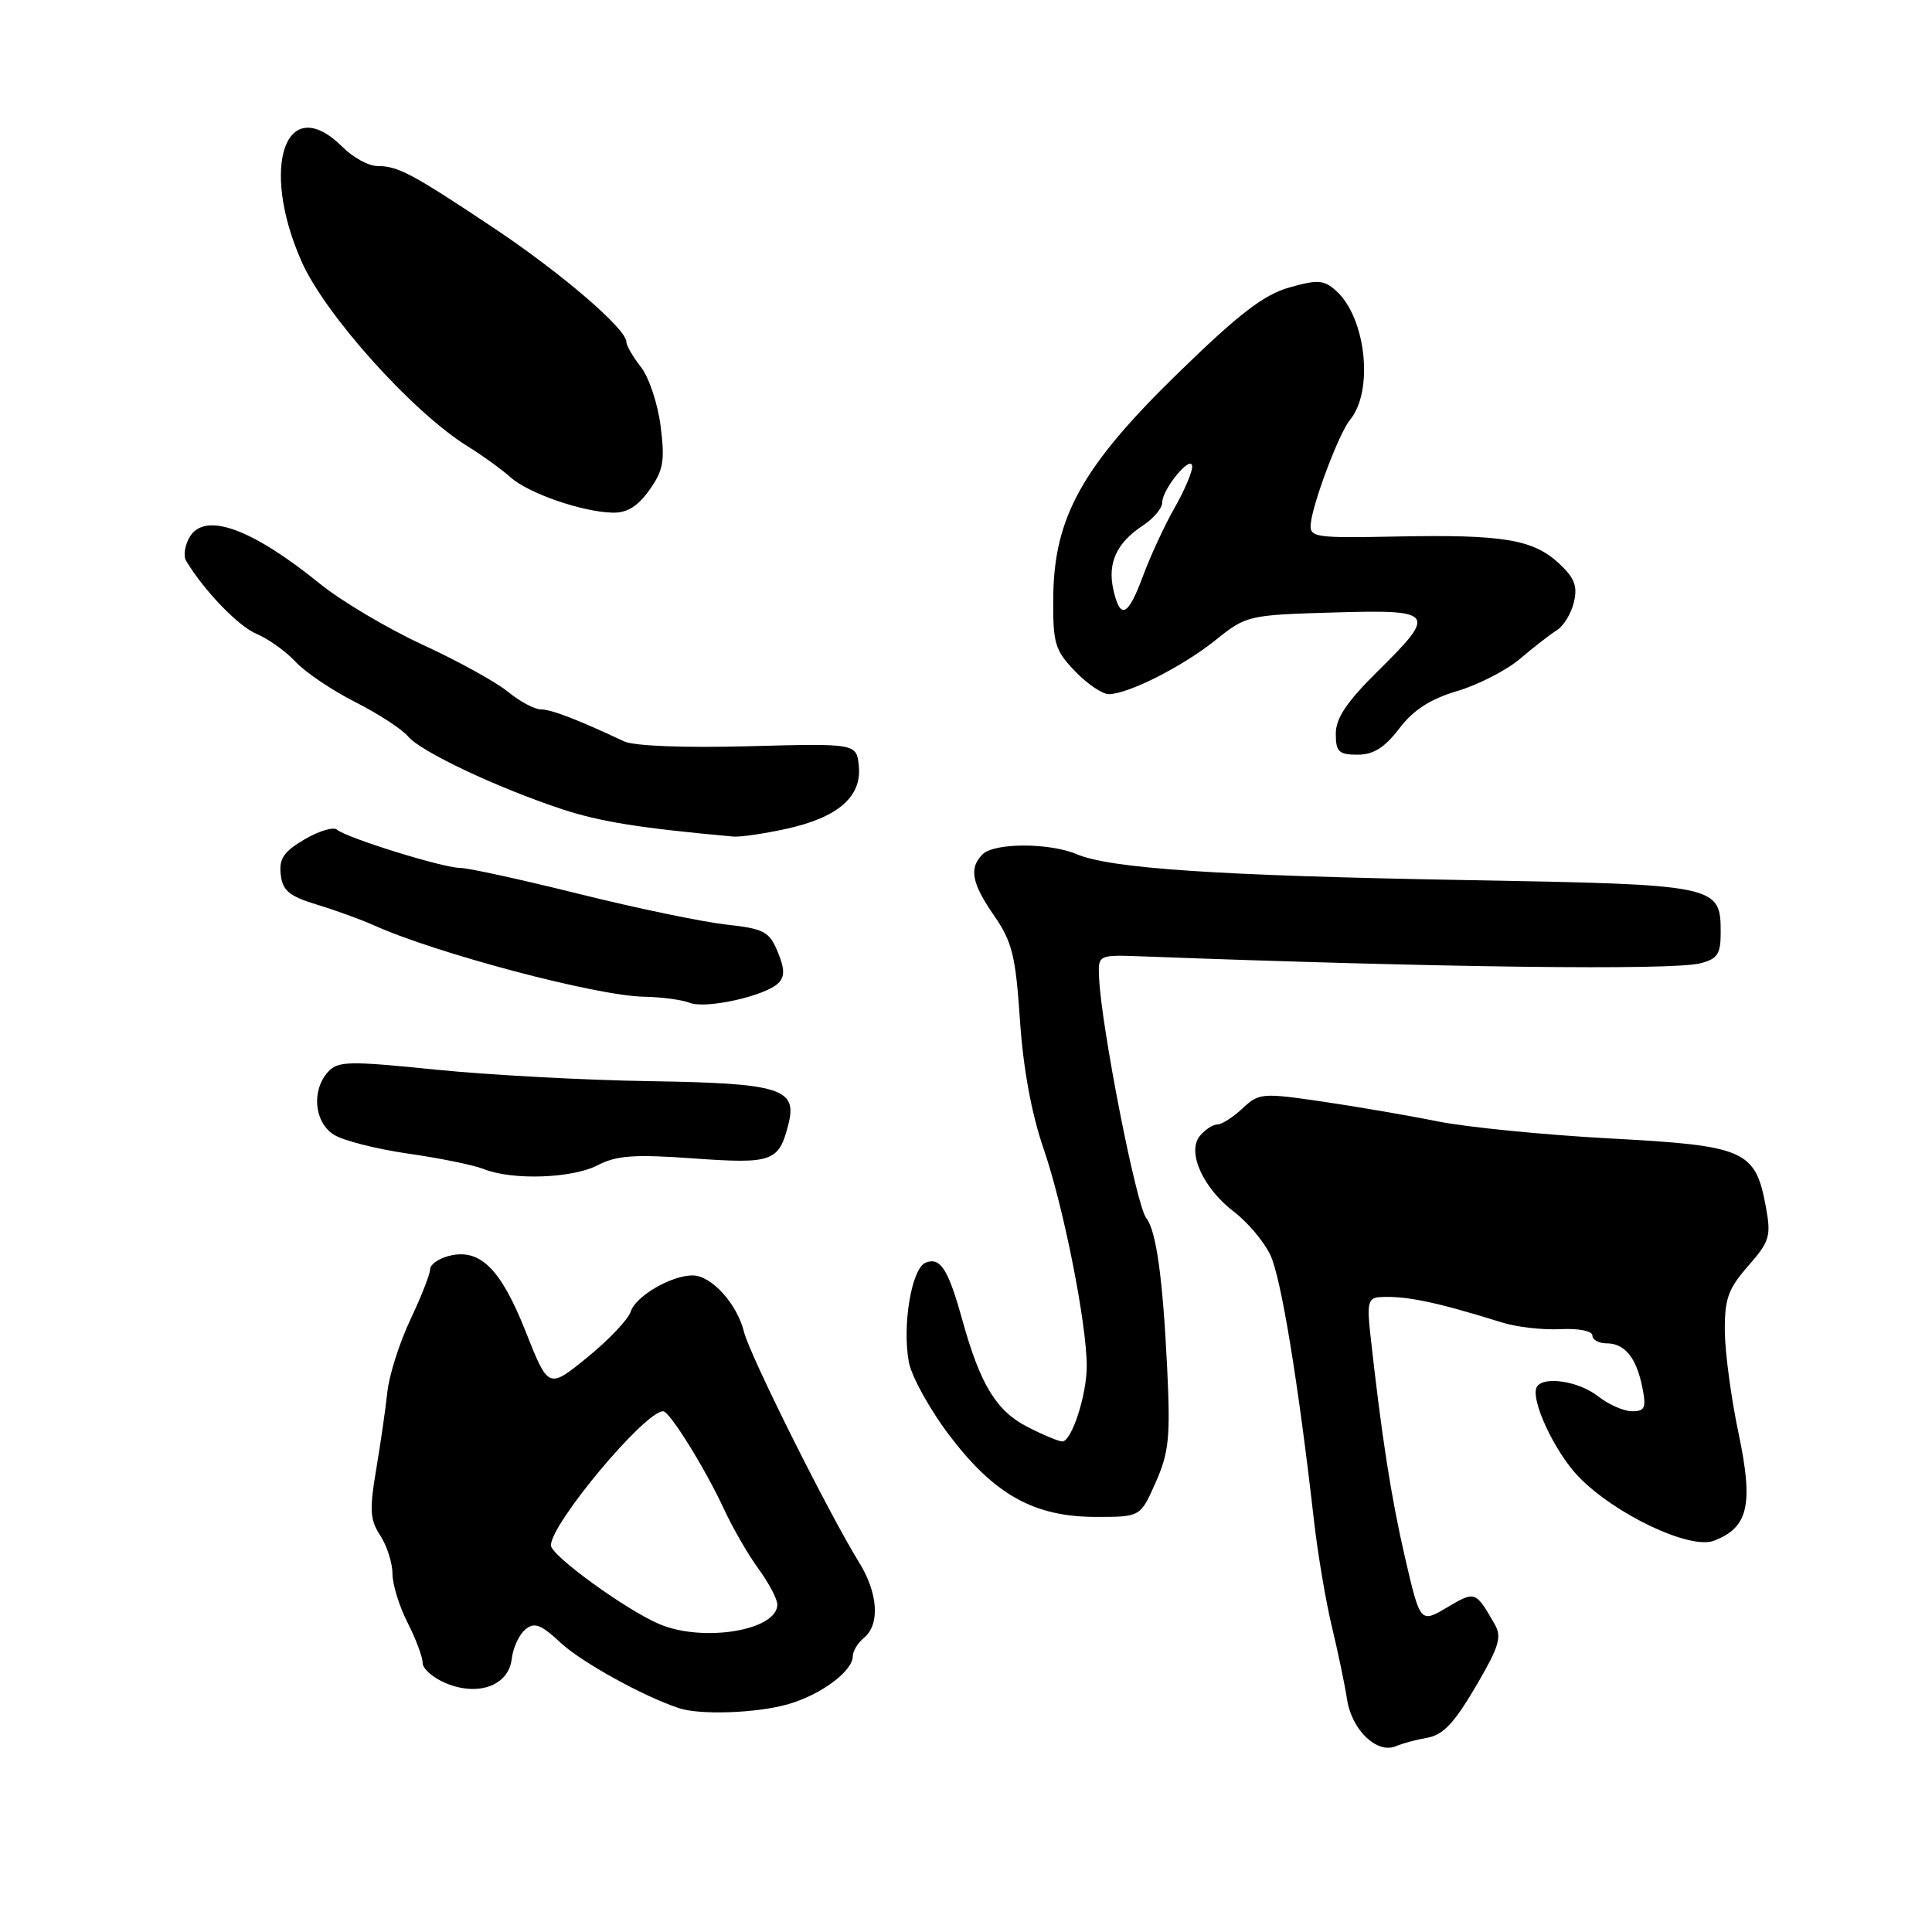 <?xml version="1.0" encoding="UTF-8" standalone="no"?>
<!DOCTYPE svg PUBLIC "-//W3C//DTD SVG 1.1//EN" "http://www.w3.org/Graphics/SVG/1.1/DTD/svg11.dtd" >
<svg xmlns="http://www.w3.org/2000/svg" xmlns:xlink="http://www.w3.org/1999/xlink" version="1.1" viewBox="0 0 256 256">
 <g >
 <path fill="currentColor"
d=" M 189.03 230.28 C 191.27 229.89 192.70 228.35 195.82 223.00 C 198.64 218.14 199.01 216.88 198.06 215.23 C 195.52 210.80 195.48 210.78 191.75 212.99 C 188.19 215.09 188.19 215.09 186.15 206.29 C 184.32 198.34 183.07 190.34 181.57 176.75 C 181.12 172.74 181.31 171.98 182.77 171.88 C 186.16 171.65 190.30 172.51 199.00 175.23 C 200.93 175.84 204.41 176.24 206.75 176.12 C 209.18 176.00 211.00 176.36 211.00 176.95 C 211.00 177.53 211.84 178.00 212.88 178.00 C 215.29 178.00 216.83 179.89 217.62 183.85 C 218.16 186.54 217.96 187.00 216.26 187.00 C 215.17 187.00 213.13 186.10 211.73 185.00 C 209.21 183.02 204.55 182.30 203.65 183.75 C 202.70 185.30 205.97 192.37 209.18 195.68 C 214.00 200.66 223.92 205.36 227.09 204.16 C 231.67 202.42 232.36 199.39 230.37 189.93 C 229.39 185.29 228.57 179.21 228.55 176.42 C 228.51 172.11 228.98 170.79 231.63 167.76 C 234.48 164.52 234.70 163.81 234.00 159.99 C 232.61 152.39 231.30 151.81 213.32 150.85 C 204.62 150.38 194.35 149.36 190.50 148.59 C 186.65 147.81 179.76 146.63 175.20 145.96 C 167.24 144.80 166.81 144.83 164.64 146.87 C 163.39 148.04 161.89 149.00 161.31 149.00 C 160.72 149.00 159.69 149.67 159.00 150.50 C 157.23 152.63 159.39 157.44 163.56 160.61 C 165.35 161.98 167.50 164.54 168.33 166.30 C 169.75 169.30 172.02 183.11 174.11 201.50 C 174.61 205.90 175.68 212.20 176.47 215.50 C 177.27 218.80 178.18 223.17 178.50 225.22 C 179.13 229.27 182.49 232.46 184.99 231.37 C 185.82 231.01 187.64 230.52 189.03 230.28 Z  M 104.38 225.83 C 108.76 224.59 113.00 221.44 113.00 219.45 C 113.00 218.79 113.67 217.68 114.50 217.00 C 116.63 215.23 116.35 211.08 113.82 207.00 C 109.84 200.58 99.33 179.54 98.59 176.50 C 97.67 172.76 94.26 169.00 91.78 169.00 C 88.91 169.00 84.21 171.76 83.56 173.82 C 83.23 174.84 80.65 177.56 77.82 179.86 C 72.67 184.05 72.67 184.05 69.65 176.43 C 66.36 168.11 63.60 165.38 59.51 166.41 C 58.13 166.75 57.00 167.55 57.00 168.17 C 57.00 168.80 55.82 171.80 54.38 174.85 C 52.94 177.90 51.56 182.21 51.33 184.44 C 51.09 186.67 50.42 191.31 49.84 194.75 C 48.94 200.05 49.02 201.38 50.39 203.47 C 51.27 204.82 52.00 207.09 52.00 208.50 C 52.00 209.92 52.90 212.84 54.00 215.00 C 55.10 217.16 56.00 219.56 56.00 220.34 C 56.00 221.12 57.39 222.33 59.09 223.04 C 63.40 224.82 67.40 223.34 67.81 219.80 C 67.98 218.34 68.79 216.59 69.60 215.92 C 70.82 214.91 71.66 215.23 74.29 217.68 C 77.07 220.26 85.30 224.81 90.00 226.35 C 92.81 227.27 100.26 227.00 104.38 225.83 Z  M 153.14 196.41 C 154.90 192.43 155.10 190.42 154.65 181.16 C 154.07 169.27 153.20 163.05 151.88 161.39 C 150.56 159.74 145.91 136.00 145.63 129.50 C 145.50 126.50 145.50 126.50 151.50 126.73 C 190.85 128.21 221.51 128.59 225.28 127.65 C 227.56 127.07 228.00 126.42 228.00 123.64 C 228.00 117.25 227.80 117.21 194.00 116.61 C 161.31 116.03 147.18 115.08 142.68 113.19 C 139.05 111.65 131.74 111.66 130.20 113.20 C 128.37 115.03 128.74 117.02 131.74 121.35 C 134.11 124.77 134.58 126.66 135.15 135.18 C 135.58 141.59 136.68 147.58 138.30 152.27 C 140.93 159.91 144.00 175.40 144.00 181.02 C 144.00 184.85 142.00 191.00 140.76 191.00 C 140.30 191.00 138.23 190.14 136.16 189.08 C 132.04 186.98 129.90 183.49 127.54 175.00 C 125.65 168.17 124.62 166.55 122.67 167.30 C 120.80 168.01 119.52 175.60 120.43 180.50 C 120.80 182.43 123.23 186.82 125.84 190.25 C 131.80 198.09 137.06 201.00 145.27 201.00 C 151.11 201.00 151.11 201.00 153.14 196.41 Z  M 79.19 154.40 C 81.71 153.10 84.06 152.93 91.94 153.50 C 102.39 154.24 103.22 153.94 104.48 148.92 C 105.66 144.23 103.37 143.53 86.09 143.26 C 77.52 143.13 64.74 142.44 57.71 141.73 C 46.17 140.56 44.78 140.59 43.46 142.04 C 41.24 144.50 41.64 148.73 44.25 150.36 C 45.49 151.14 49.91 152.26 54.08 152.86 C 58.24 153.45 62.74 154.37 64.08 154.90 C 67.87 156.42 75.79 156.16 79.19 154.40 Z  M 103.14 130.26 C 104.00 129.40 103.98 128.37 103.05 126.12 C 101.93 123.42 101.24 123.06 96.15 122.50 C 93.04 122.15 84.28 120.33 76.69 118.44 C 69.09 116.55 62.01 115.00 60.96 115.00 C 58.71 115.00 45.89 111.02 44.65 109.93 C 44.18 109.53 42.24 110.11 40.34 111.23 C 37.60 112.84 36.95 113.80 37.20 115.88 C 37.44 118.02 38.32 118.75 42.00 119.87 C 44.48 120.62 47.85 121.85 49.50 122.59 C 57.79 126.33 79.08 131.97 85.32 132.07 C 87.62 132.11 90.35 132.47 91.39 132.88 C 93.55 133.73 101.43 131.97 103.14 130.26 Z  M 104.17 109.83 C 111.01 108.33 114.19 105.59 113.80 101.53 C 113.50 98.50 113.50 98.50 99.18 98.88 C 90.60 99.11 83.99 98.85 82.68 98.23 C 76.63 95.38 73.05 94.00 71.68 94.00 C 70.84 94.00 68.88 92.95 67.33 91.68 C 65.77 90.40 60.68 87.58 56.00 85.43 C 51.33 83.27 45.20 79.63 42.38 77.34 C 33.39 70.05 27.23 67.81 25.18 71.08 C 24.50 72.18 24.26 73.63 24.65 74.29 C 27.00 78.23 31.59 83.00 34.01 84.00 C 35.54 84.64 37.86 86.29 39.15 87.68 C 40.44 89.07 44.00 91.47 47.06 93.02 C 50.12 94.57 53.27 96.62 54.06 97.57 C 55.73 99.59 65.85 104.37 74.50 107.23 C 79.54 108.89 84.80 109.73 97.17 110.85 C 98.09 110.93 101.24 110.47 104.17 109.83 Z  M 185.41 96.53 C 187.29 94.06 189.52 92.63 193.11 91.56 C 195.89 90.73 199.64 88.81 201.43 87.28 C 203.22 85.75 205.42 84.05 206.30 83.50 C 207.19 82.95 208.20 81.28 208.55 79.79 C 209.06 77.67 208.63 76.56 206.57 74.65 C 203.13 71.47 199.17 70.81 185.11 71.09 C 174.21 71.31 173.51 71.21 173.68 69.41 C 173.94 66.65 177.44 57.38 178.87 55.65 C 182.05 51.83 181.02 42.14 177.06 38.55 C 175.43 37.08 174.63 37.02 170.85 38.09 C 167.47 39.04 164.18 41.57 156.13 49.41 C 143.40 61.80 139.65 68.54 139.56 79.18 C 139.51 85.25 139.77 86.15 142.44 88.93 C 144.05 90.62 146.08 91.99 146.94 91.98 C 149.56 91.94 156.75 88.29 161.09 84.80 C 165.12 81.56 165.41 81.49 176.60 81.16 C 190.20 80.76 190.47 81.13 182.50 89.00 C 178.45 93.00 177.00 95.17 177.00 97.22 C 177.00 99.62 177.40 100.00 179.88 100.00 C 181.99 100.00 183.47 99.07 185.41 96.53 Z  M 86.04 64.94 C 87.90 62.34 88.12 61.09 87.54 56.50 C 87.17 53.53 86.00 50.00 84.93 48.64 C 83.87 47.29 83.00 45.79 83.00 45.30 C 83.00 43.59 74.39 36.19 65.50 30.26 C 54.60 22.99 52.74 22.00 50.02 22.00 C 48.86 22.00 46.78 20.88 45.41 19.50 C 37.93 12.02 34.35 21.97 39.96 34.65 C 43.09 41.73 54.74 54.69 62.00 59.16 C 63.92 60.35 66.46 62.18 67.64 63.24 C 70.05 65.38 77.11 67.83 81.18 67.93 C 83.08 67.98 84.50 67.10 86.04 64.94 Z  M 87.41 215.22 C 83.01 213.37 73.00 206.12 73.00 204.77 C 73.00 201.88 85.45 186.99 87.87 187.00 C 88.73 187.00 93.41 194.53 95.95 200.00 C 97.09 202.47 99.15 206.03 100.52 207.90 C 101.88 209.77 103.00 211.89 103.00 212.61 C 103.00 216.03 93.23 217.66 87.41 215.22 Z  M 147.51 78.06 C 146.74 74.56 147.99 71.89 151.46 69.62 C 152.86 68.70 154.00 67.34 154.00 66.59 C 154.00 64.79 157.92 60.08 157.97 61.82 C 157.99 62.55 156.93 65.02 155.62 67.32 C 154.31 69.62 152.45 73.64 151.48 76.25 C 149.46 81.73 148.42 82.20 147.51 78.06 Z "/>
</g>
</svg>